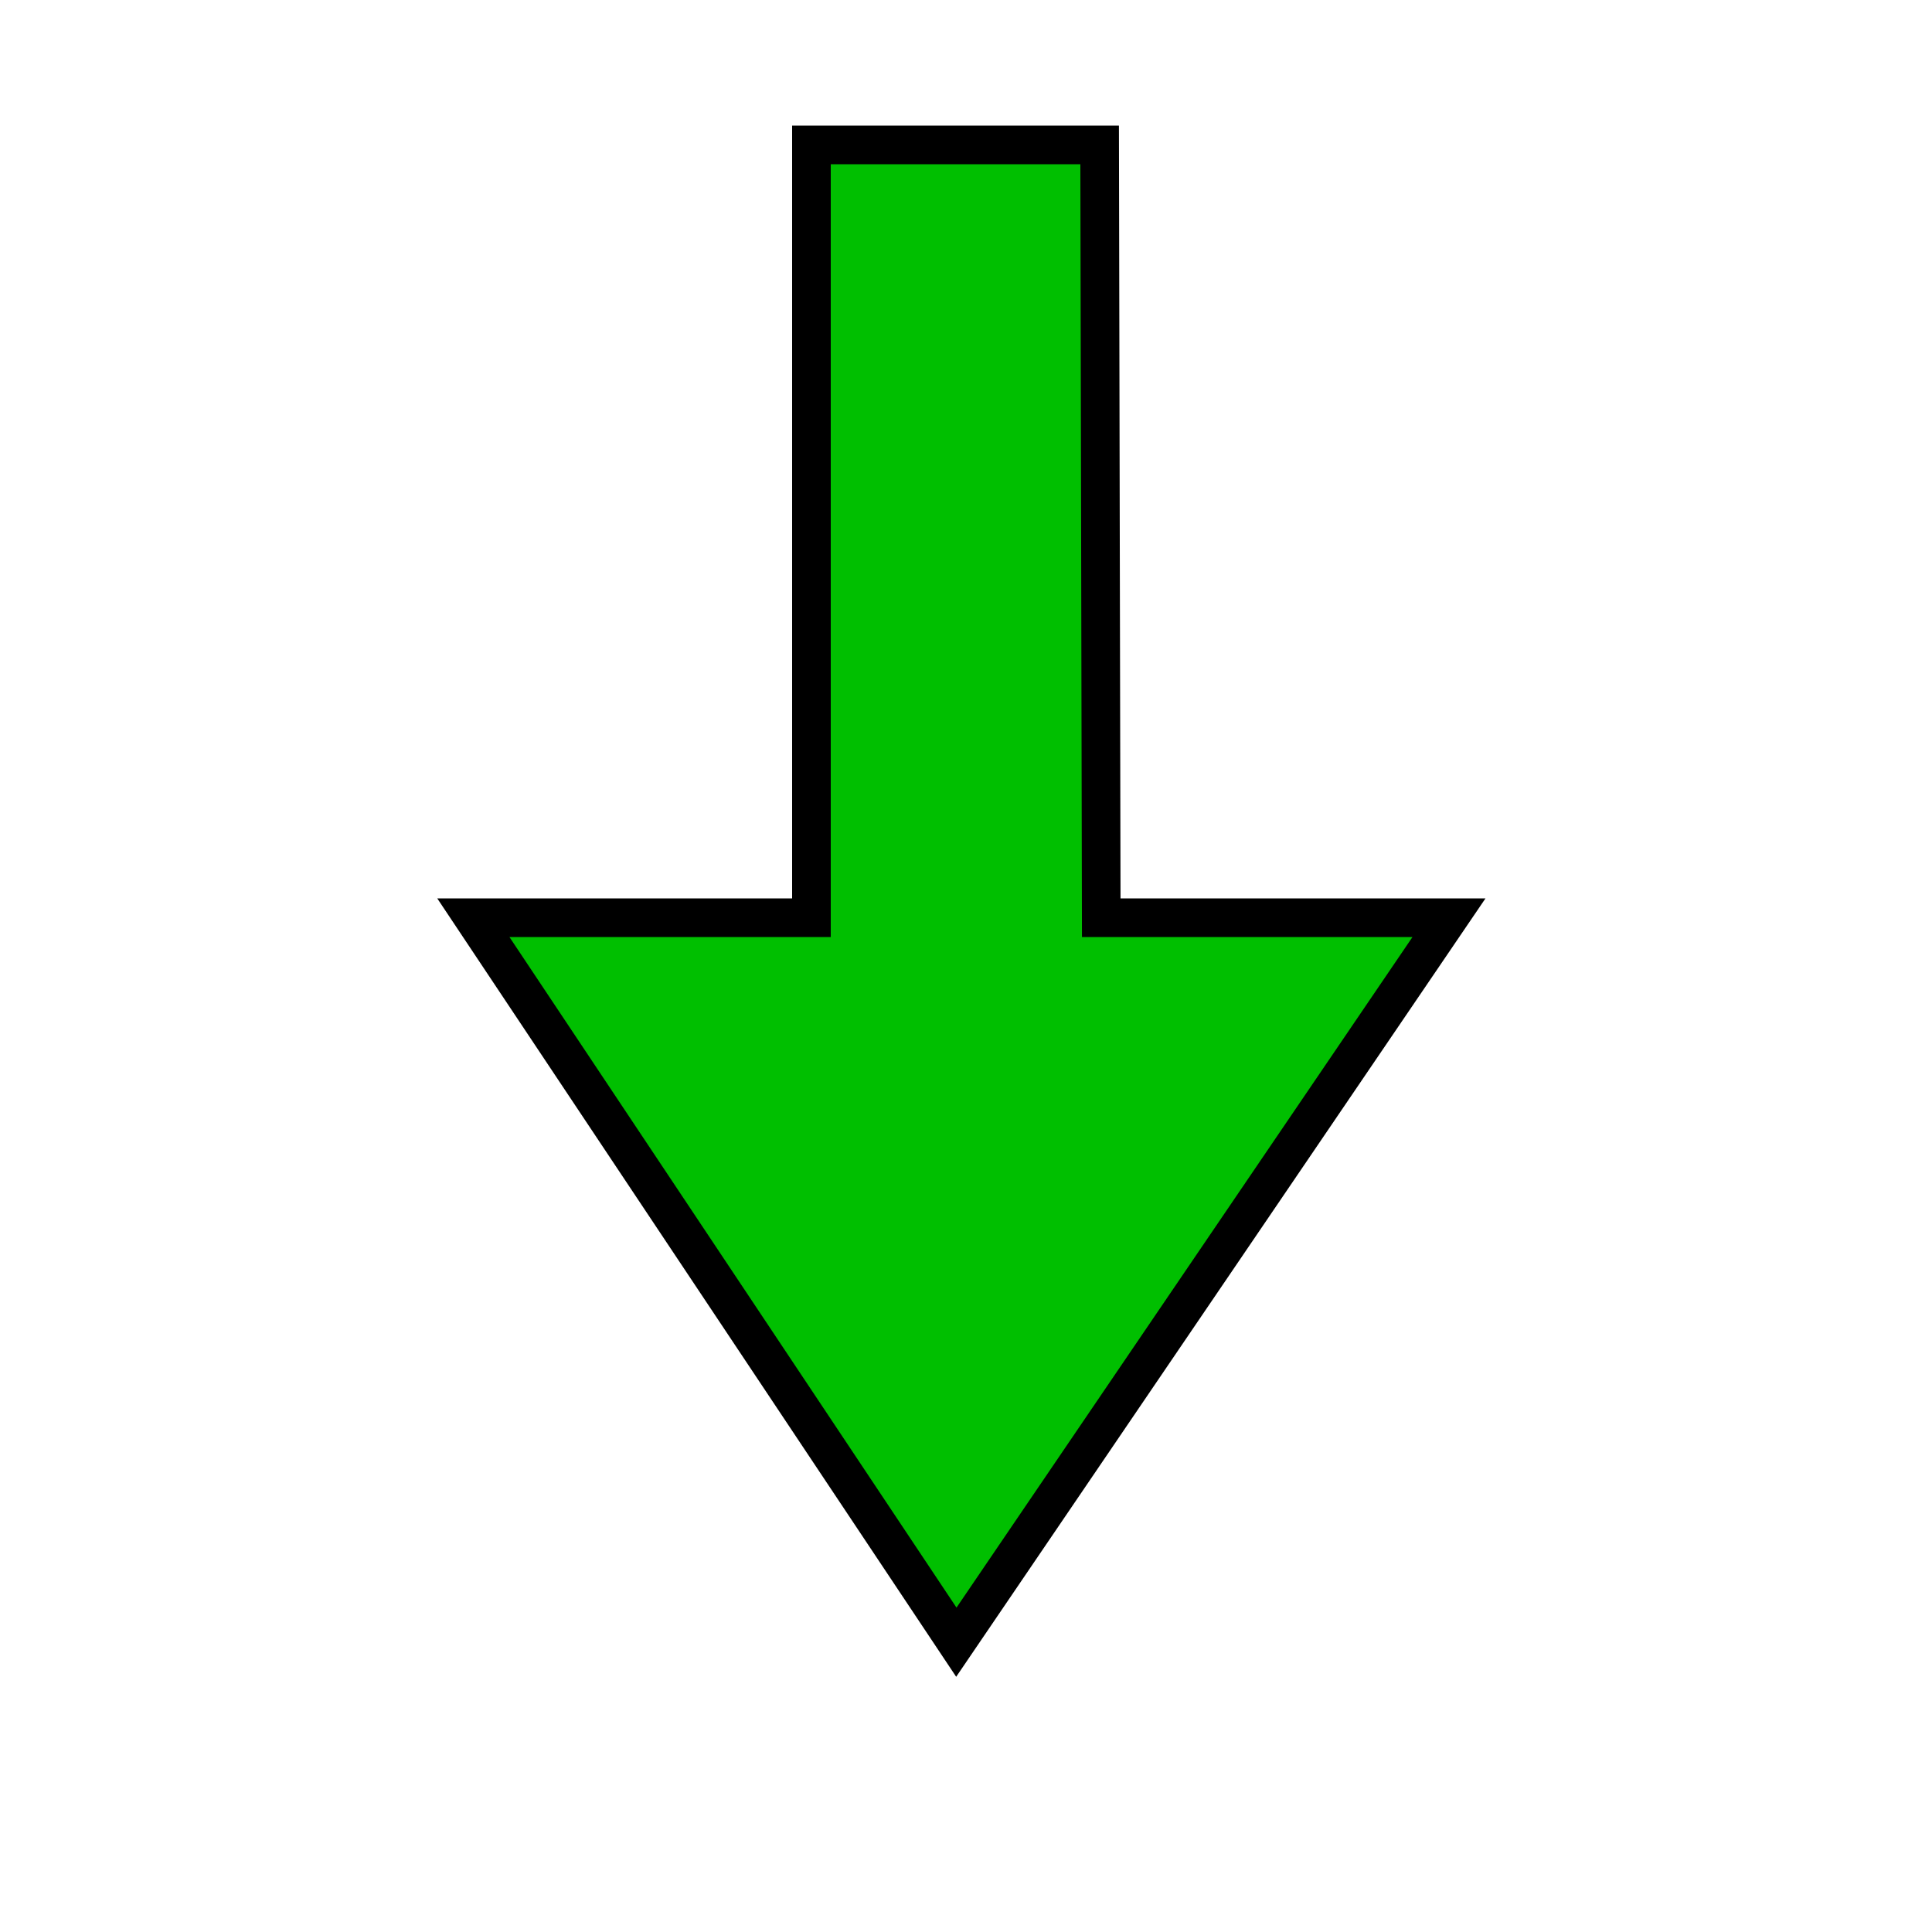 <?xml version="1.0"?>
<svg width="400" height="400" xmlns="http://www.w3.org/2000/svg" xmlns:svg="http://www.w3.org/2000/svg">
 <!-- Created with SVG-edit - https://github.com/SVG-Edit/svgedit-->
 <g class="layer">
  <title>Layer 1</title>
  <path d="m170.33,340l-0.33,-160l-72,0l102,-150l100,150l-70,0l0,160l-59.67,0z" fill="#00bf00" id="svg_1" stroke="#000000" stroke-width="8" transform="rotate(180 199 185)"/>
 </g>
</svg>